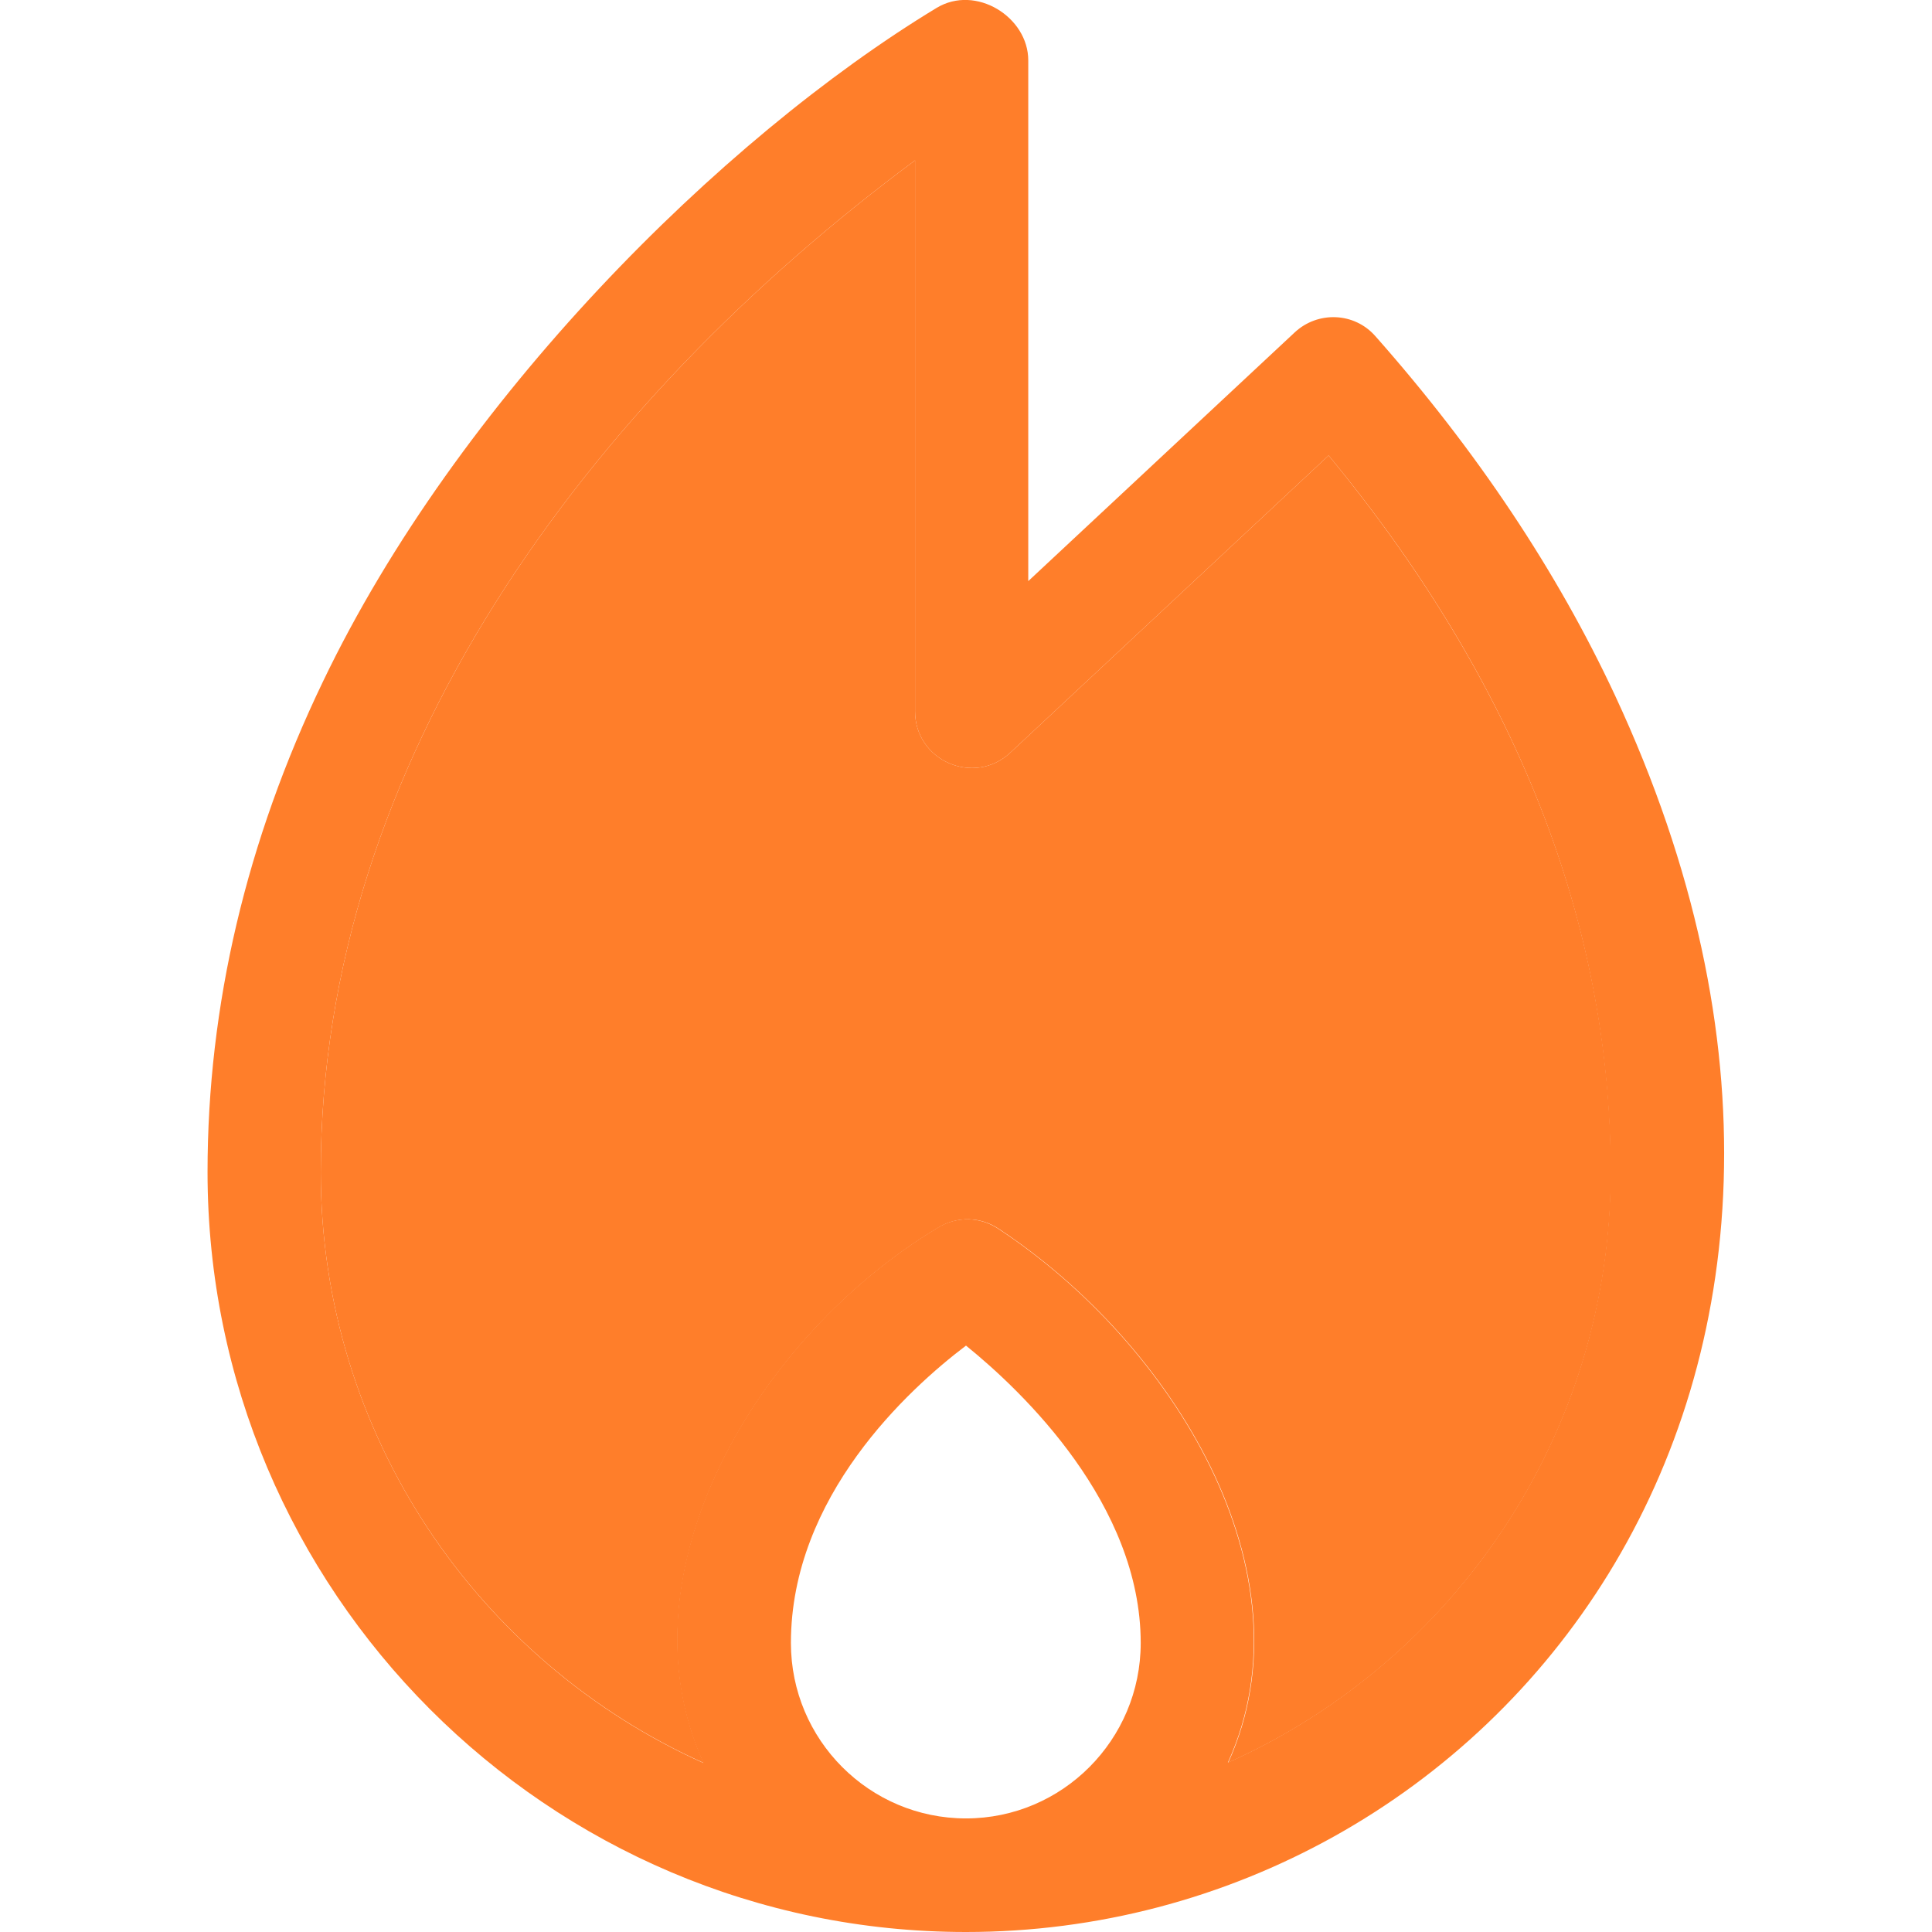<?xml version="1.0" encoding="utf-8"?>
<!-- Generator: Adobe Illustrator 25.2.0, SVG Export Plug-In . SVG Version: 6.00 Build 0)  -->
<svg version="1.1" id="Capa_1" xmlns="http://www.w3.org/2000/svg" xmlns:xlink="http://www.w3.org/1999/xlink" x="0px" y="0px"
	 viewBox="0 0 512 512" style="enable-background:new 0 0 512 512;" xml:space="preserve">
<style type="text/css">
	.st0{fill:#FF7E2A;}
</style>
<path class="st0" d="M428,184.3c-15.3-32.8-36.6-64.8-63.5-95.2c-5.6-6.4-15.3-6.7-21.4-1L272.5,154V16c0-11.5-13.9-20.2-24.3-13.9
	c-57.3,34.7-127,104.2-162.6,178.5C65.3,222.8,55,266.5,55,310.6C55,421.7,145.2,512,256,512C395.1,512,513.6,368.1,428,184.3z
	 M256,481.9c-25.6,0-46.4-20.8-46.4-46.5c0-38.8,31.2-67.3,46.4-78.8c15.1,12.2,46.3,42.1,46.3,78.8
	C302.3,461.1,281.5,481.9,256,481.9z M325.4,467.1c22.9-50.4-15-111.3-60.9-141.5c-4.8-3.2-11-3.3-15.9-0.3
	c-47.8,28.6-85.2,91.4-62.2,141.9C126.8,440.4,85,380.3,85,310.6c0-109,71-204,157.5-268.1v146c0,13.1,15.6,19.9,25.2,11l84.4-78.8
	c49.6,60.1,74.7,123.9,74.7,189.8C426.9,380.3,385.1,440.4,325.4,467.1z"/>
<path class="st0" d="M426.9,310.6c0,69.7-41.7,129.8-101.4,156.5c22.9-50.4-15-111.3-60.9-141.5c-4.8-3.2-11-3.3-15.9-0.3
	c-47.8,28.6-85.2,91.4-62.2,141.9C126.8,440.4,85,380.3,85,310.6c0-109,71-204,157.5-268.1v146c0,13.1,15.6,19.9,25.2,11l84.4-78.8
	C401.7,180.9,426.9,244.7,426.9,310.6z"/>
</svg>
